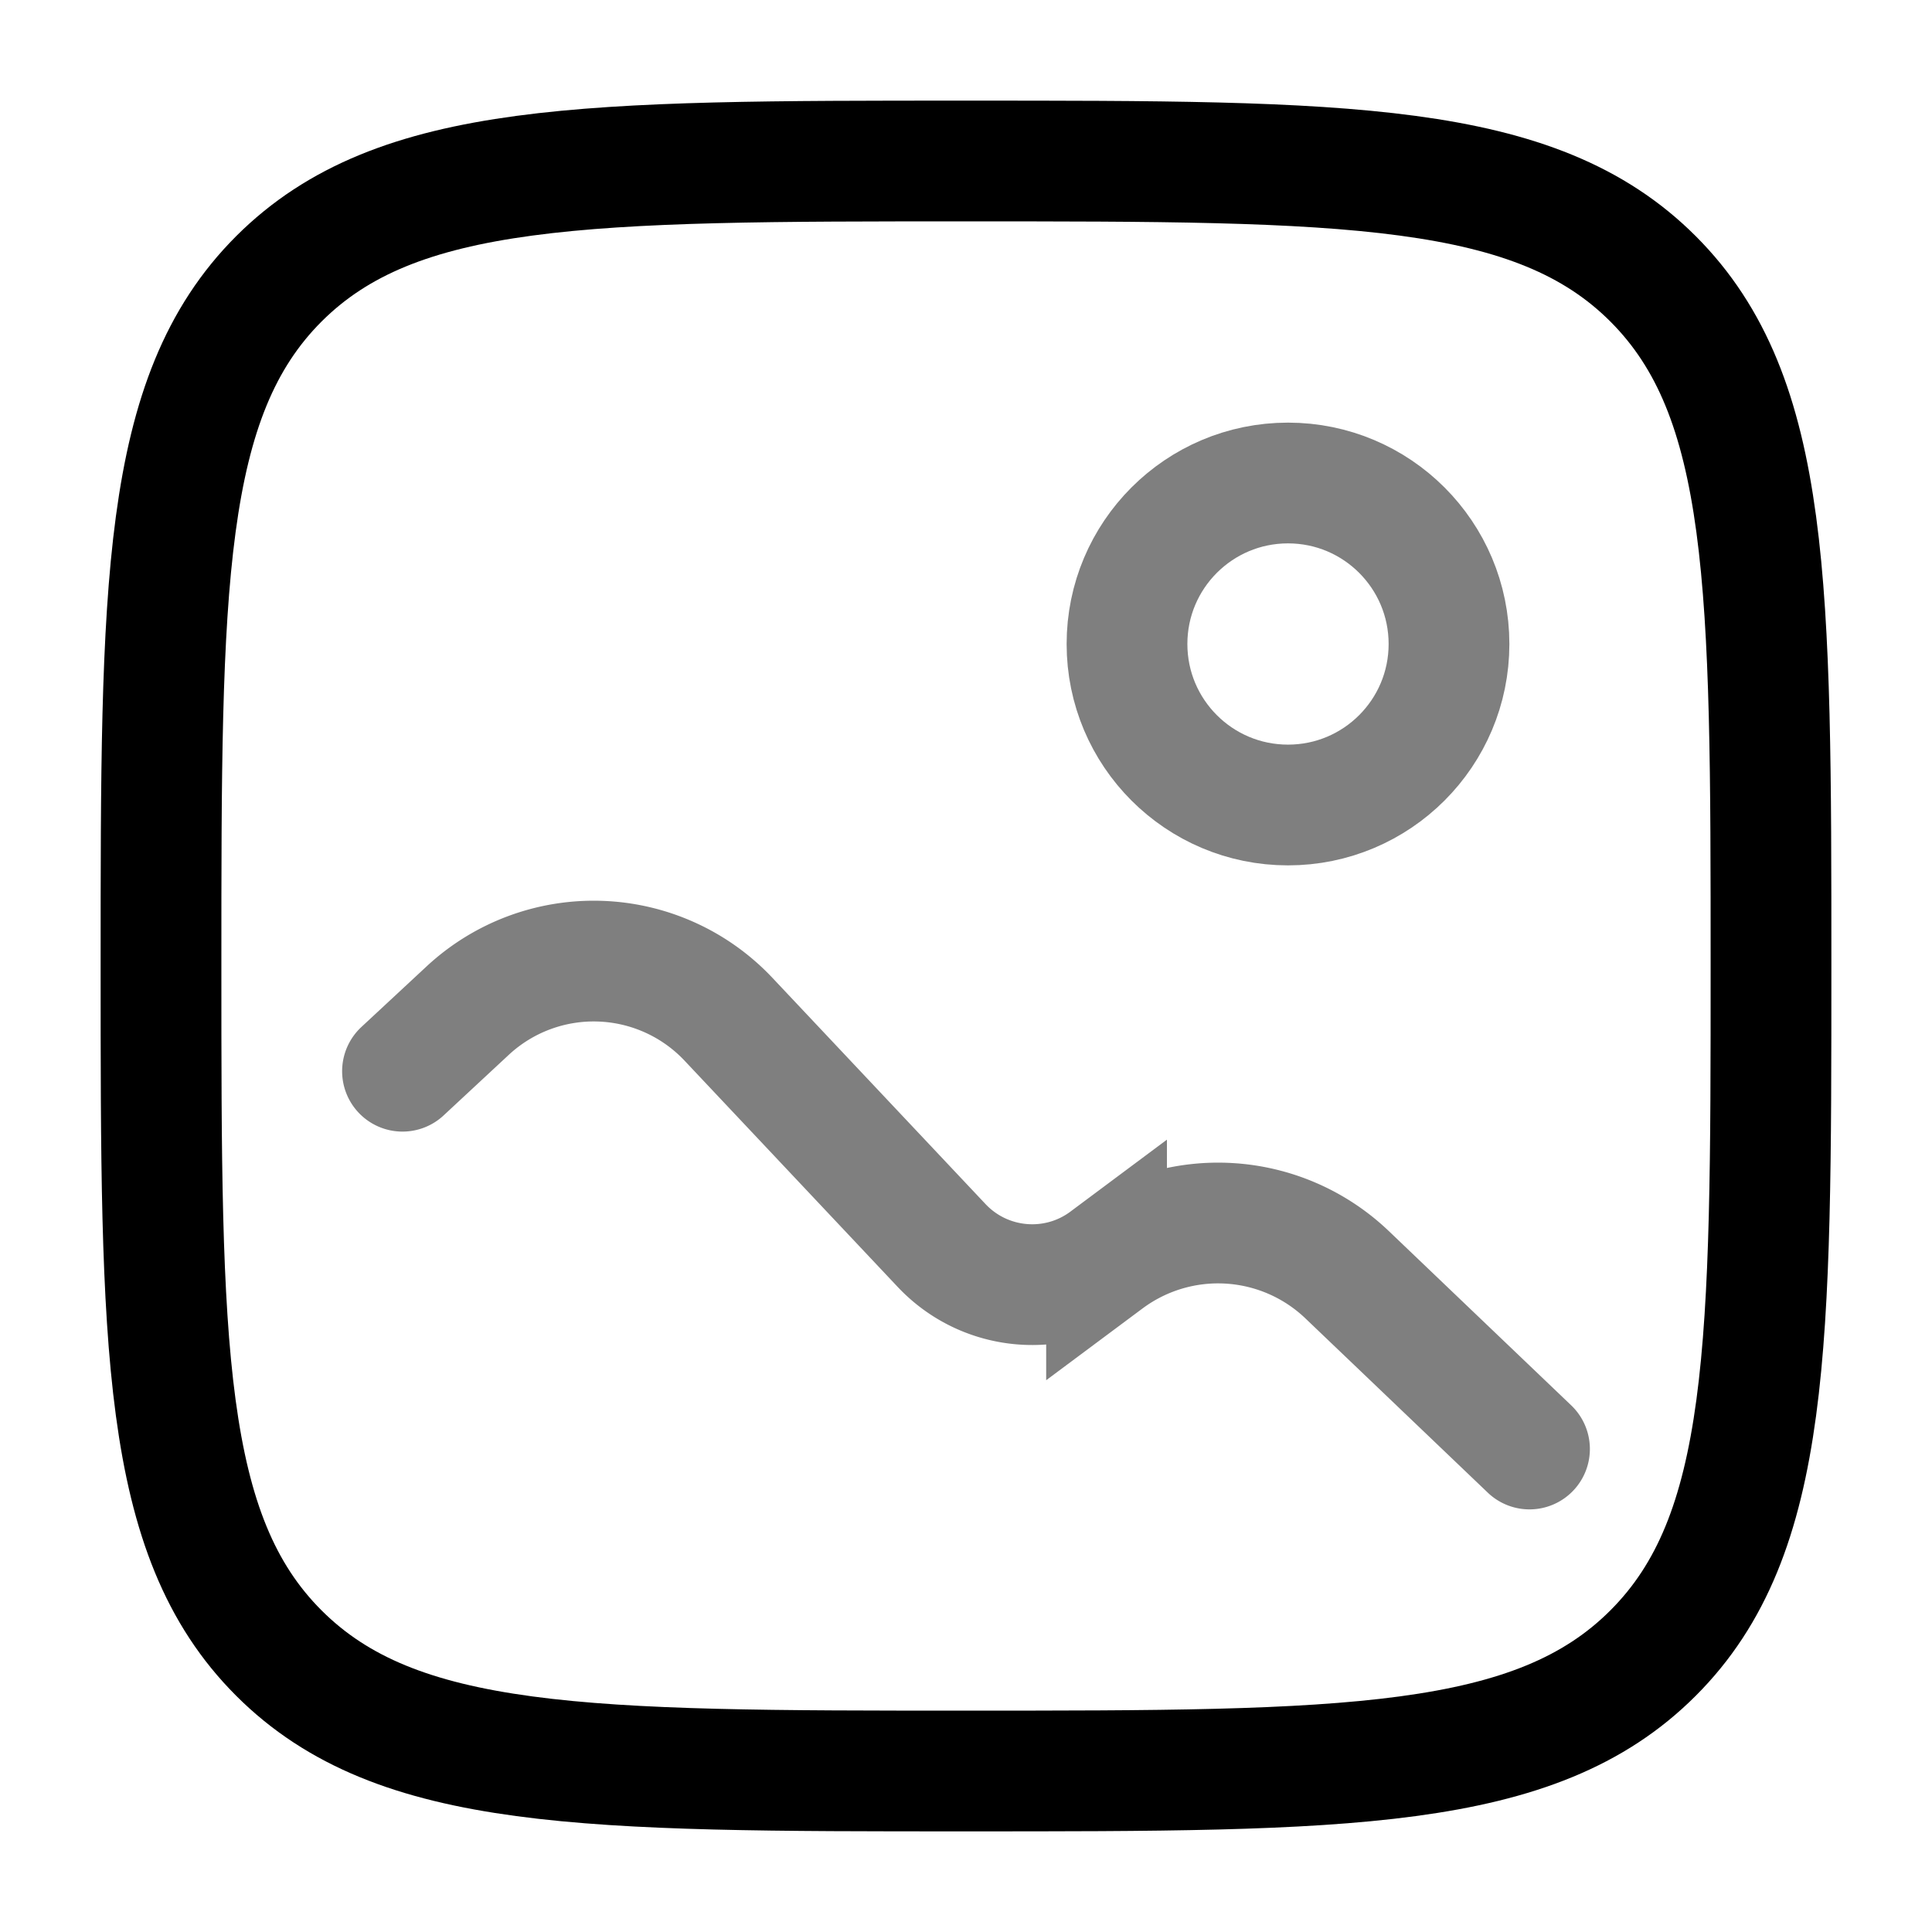 <svg viewBox="0 0 24 24"><g fill="none" stroke="currentColor" stroke-width="1.5"><path d="M2 12c0-4.714 0-7.071 1.464-8.536C4.93 2 7.286 2 12 2s7.071 0 8.535 1.464C22 4.93 22 7.286 22 12s0 7.071-1.465 8.535C19.072 22 16.714 22 12 22s-7.071 0-8.536-1.465C2 19.072 2 16.714 2 12Z"/><circle cx="16" cy="8" r="2" opacity=".5"/><path stroke-linecap="round" d="m5 13.307l.81-.753a2.3 2.3 0 0 1 3.24.108l2.647 2.81c.539.572 1.42.649 2.049.18a2.32 2.32 0 0 1 2.986.181L19 18" opacity=".5"/></g></svg>